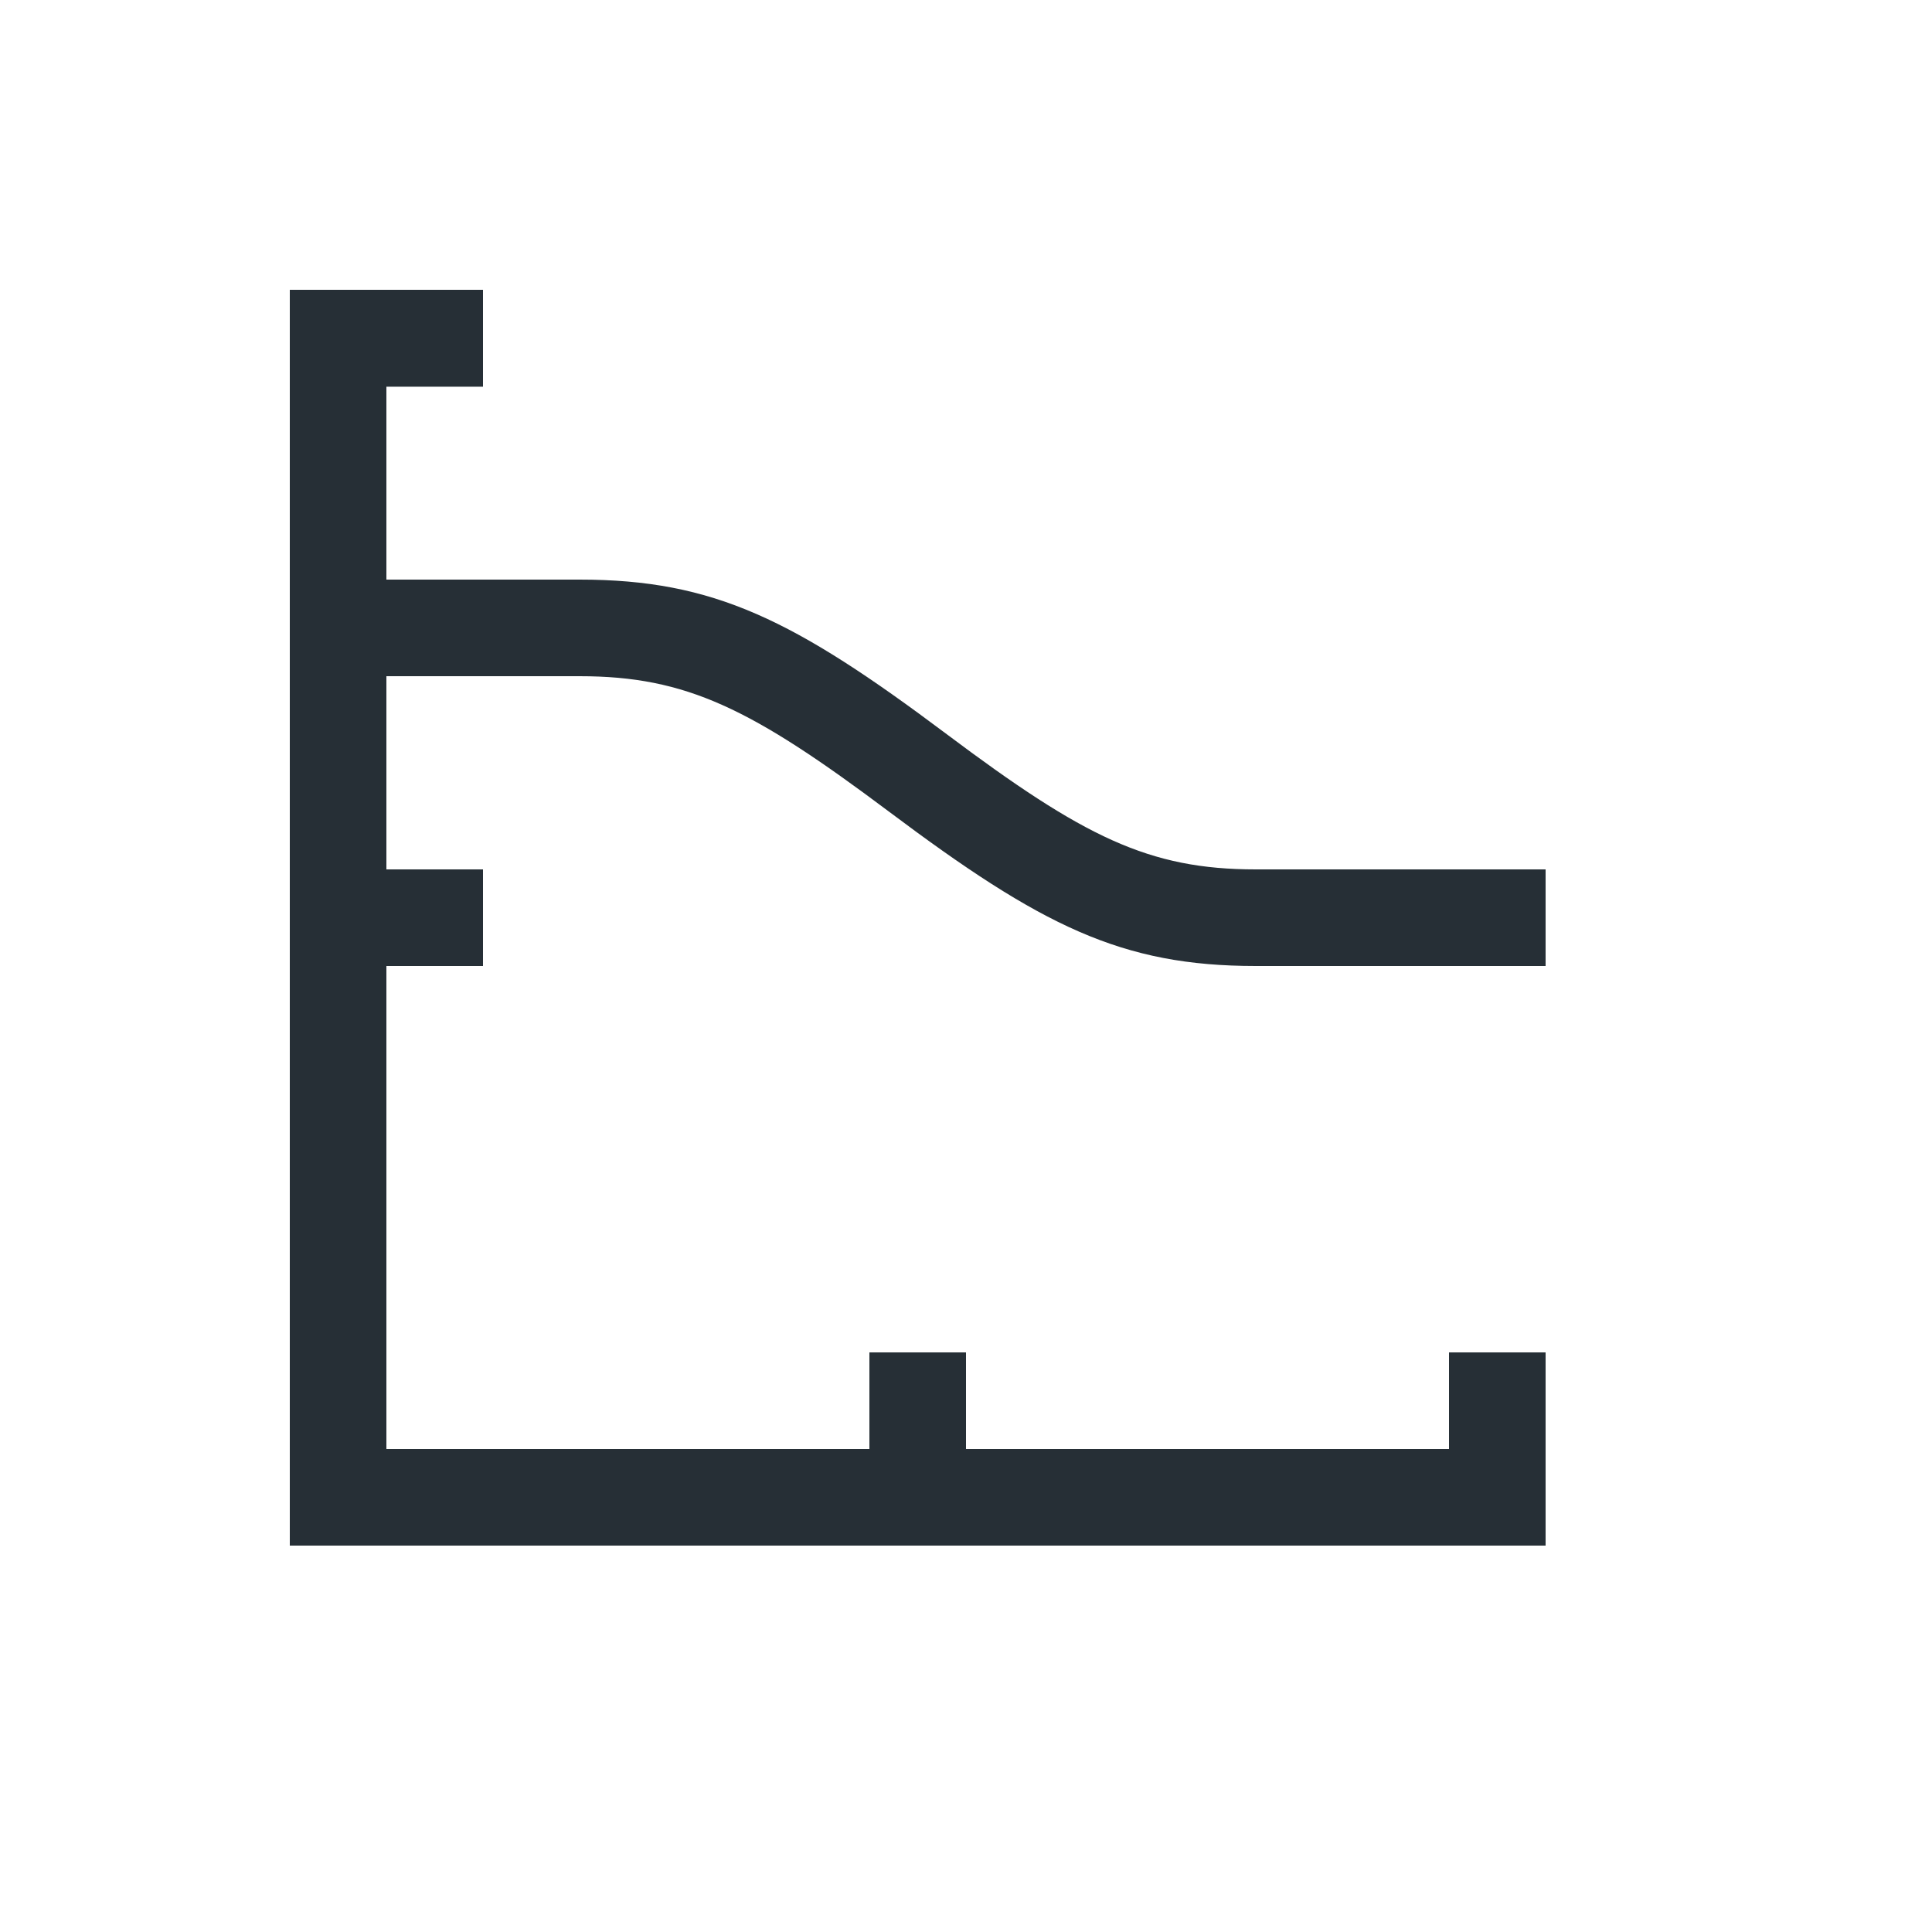 <?xml version="1.0" encoding="UTF-8"?>
<svg width="20px" height="20px" viewBox="0 0 20 20" version="1.1" xmlns="http://www.w3.org/2000/svg" xmlns:xlink="http://www.w3.org/1999/xlink">
    <!-- Generator: Sketch 52.6 (67491) - http://www.bohemiancoding.com/sketch -->
    <title>icon-graph-20@1x</title>
    <desc>Created with Sketch.</desc>
    <g id="Icon" stroke="none" stroke-width="1" fill="none" fill-rule="evenodd">
        <g id="Index" transform="translate(-840, -240)" fill="#262F36">
            <path d="M846,246 C847.391,246 848.219,246.414 849.8,247.6 C851.219,248.664 851.891,249 853,249 L856,249 L856,250 L853,250 C851.609,250 850.781,249.586 849.2,248.4 C847.781,247.336 847.109,247 846,247 L844,247 L844,249 L845,249 L845,250 L844,250 L844,255 L849,255 L849,254 L850,254 L850,255 L855,255 L855,254 L856,254 L856,256 L843,256 L843,243 L845,243 L845,244.003 L844,244.003 L844,246 L846,246 Z" id="shape"></path>
        </g>
    </g>
</svg>